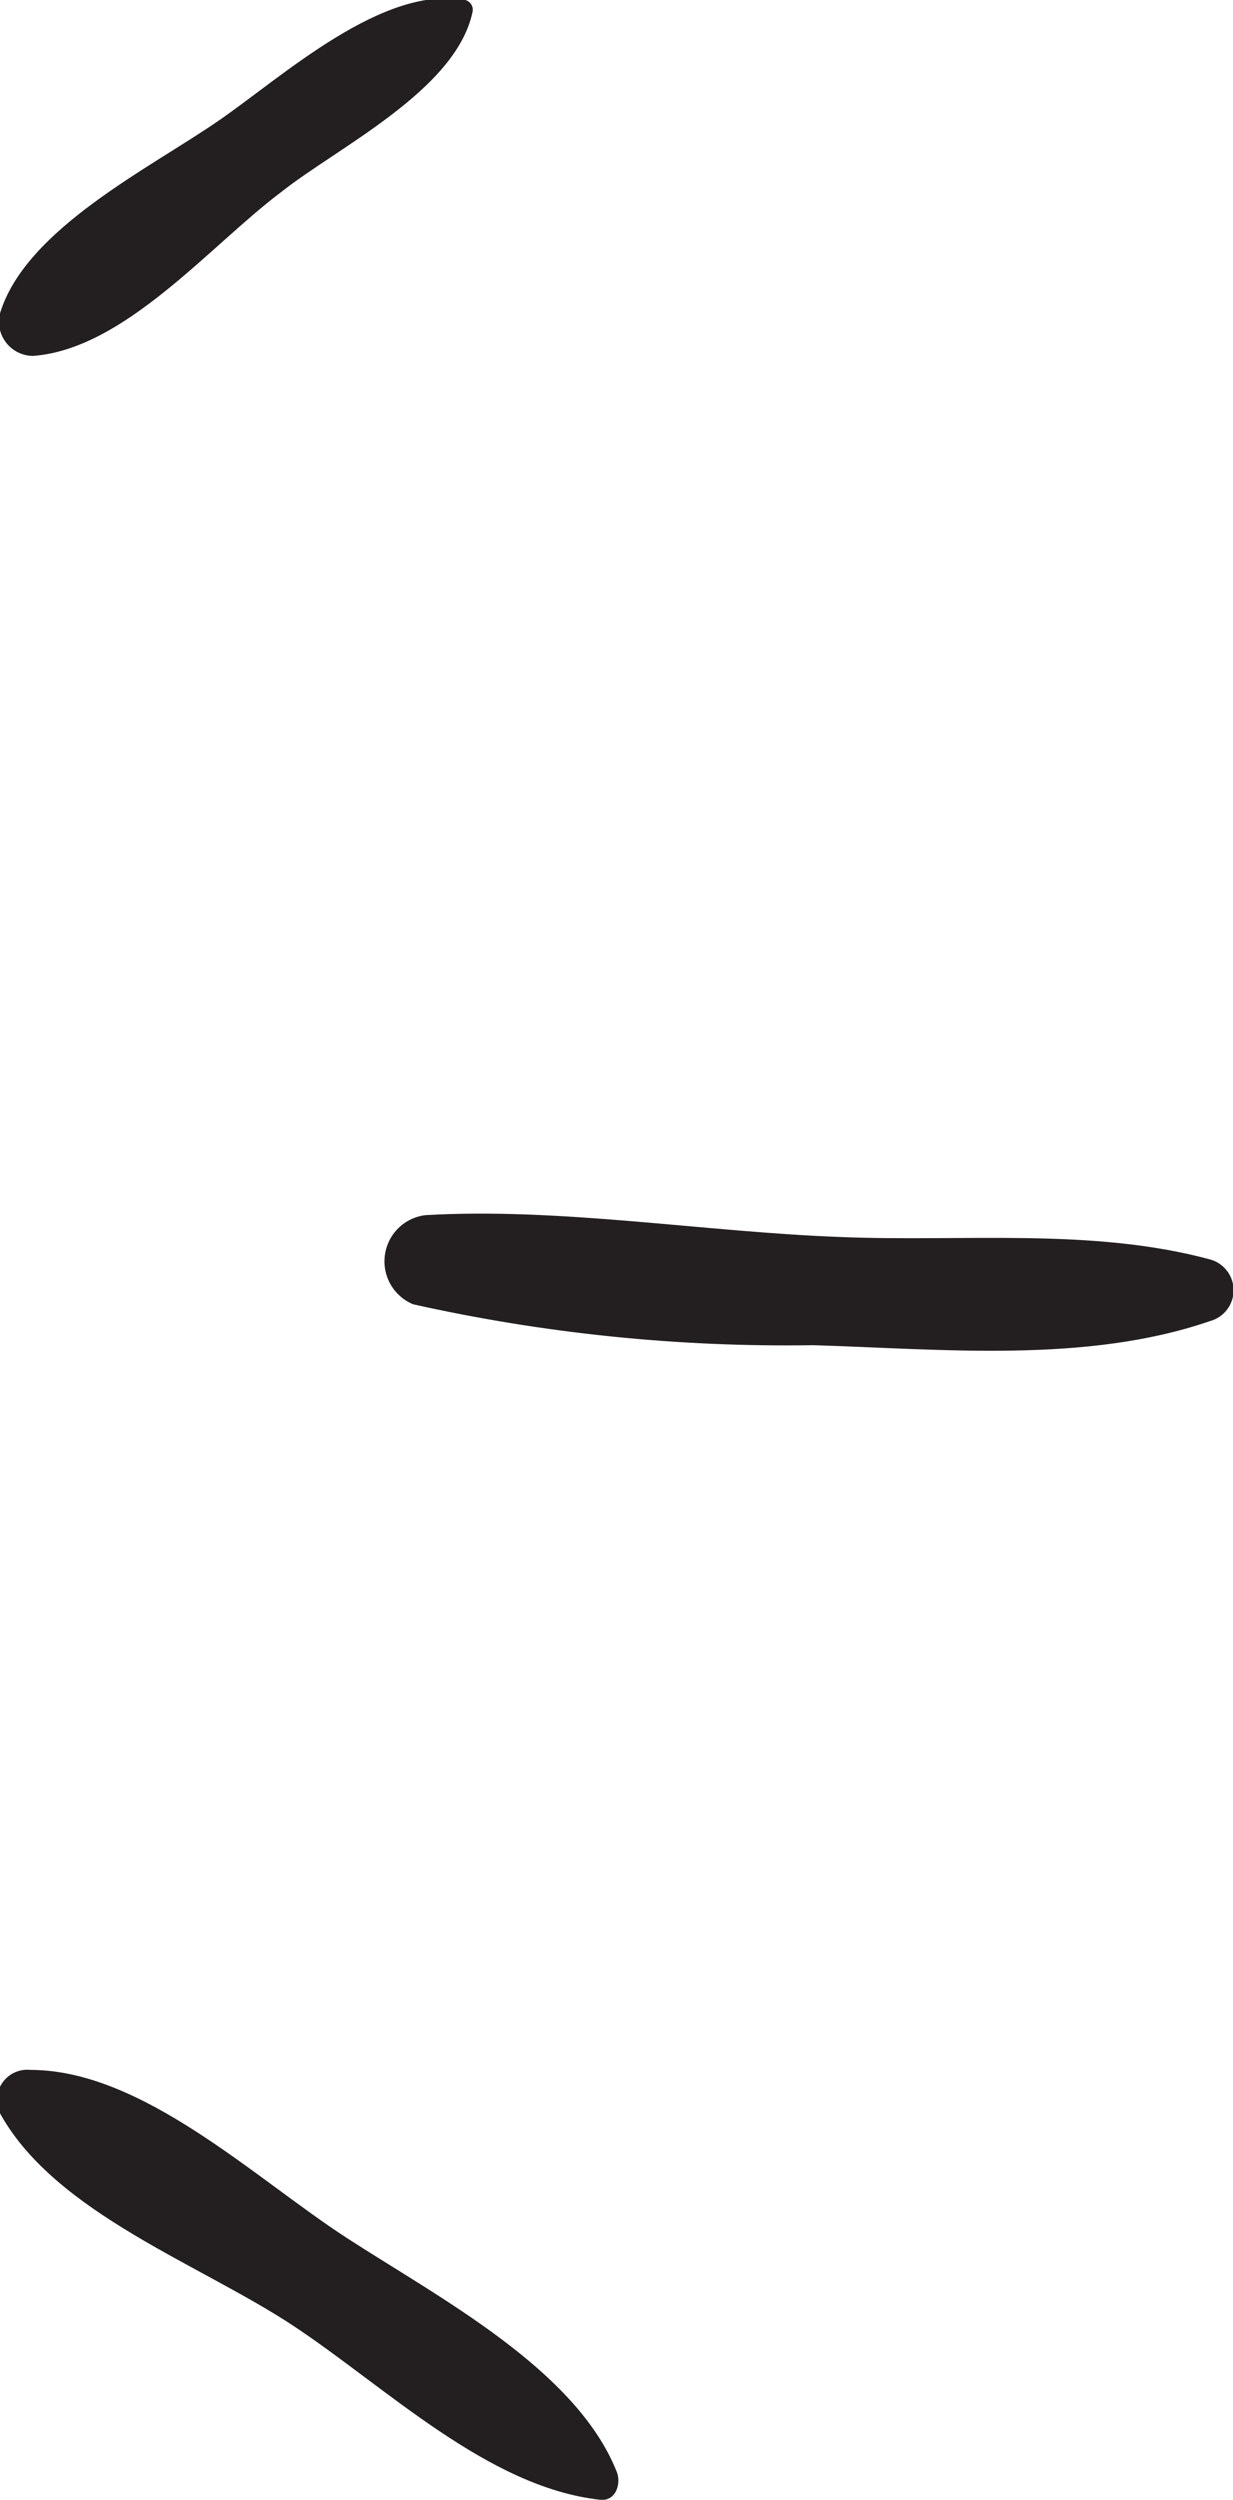 <svg width="74" height="150" viewBox="0 0 74 150" fill="none" xmlns="http://www.w3.org/2000/svg">
<g clip-path="url(#clip0)">
<path d="M24.79 78.263C32.671 80.023 40.732 80.847 48.806 80.718C56.577 80.953 65.187 81.828 72.621 79.272C73.027 79.161 73.385 78.92 73.641 78.586C73.897 78.251 74.035 77.842 74.035 77.422C74.035 77.001 73.897 76.592 73.641 76.258C73.385 75.923 73.027 75.682 72.621 75.572C65.524 73.655 57.787 74.529 50.455 74.227C42.214 73.924 33.636 72.444 25.53 72.915C24.918 72.989 24.348 73.263 23.908 73.695C23.468 74.128 23.184 74.693 23.1 75.304C23.015 75.914 23.135 76.536 23.441 77.071C23.747 77.606 24.221 78.025 24.79 78.263Z" fill="#231F20"/>
<path d="M13.185 7.197C17.02 4.54 22.974 -0.909 27.918 -0.001C27.995 0.019 28.068 0.054 28.132 0.102C28.196 0.149 28.25 0.209 28.291 0.278C28.331 0.347 28.358 0.423 28.369 0.502C28.38 0.581 28.375 0.662 28.355 0.739C27.346 5.448 20.182 8.878 16.818 11.569C12.58 14.764 7.467 20.952 1.984 21.356C1.672 21.355 1.365 21.283 1.084 21.146C0.804 21.008 0.559 20.809 0.368 20.562C0.177 20.316 0.044 20.029 -0.02 19.724C-0.084 19.418 -0.077 19.102 -0 18.8C1.547 13.721 9.014 10.089 13.185 7.197Z" fill="#231F20"/>
<path d="M1.816 124.204C8.544 124.204 15.271 130.695 20.821 134.294C26.371 137.893 34.545 142.164 37 148.285C37.303 148.958 37 150.101 36.025 150C29.297 149.26 23.209 143.274 17.625 139.574C12.042 135.875 3.431 132.848 0.067 126.929C-0.102 126.639 -0.188 126.309 -0.181 125.974C-0.174 125.639 -0.074 125.312 0.107 125.03C0.288 124.748 0.543 124.522 0.845 124.376C1.147 124.23 1.483 124.171 1.816 124.204Z" fill="#231F20"/>
</g>
<defs>
<clipPath id="clip0">
<rect width="74" height="150" fill="white" transform="matrix(-1 0 0 1 74 0)"/>
</clipPath>
</defs>
</svg>
